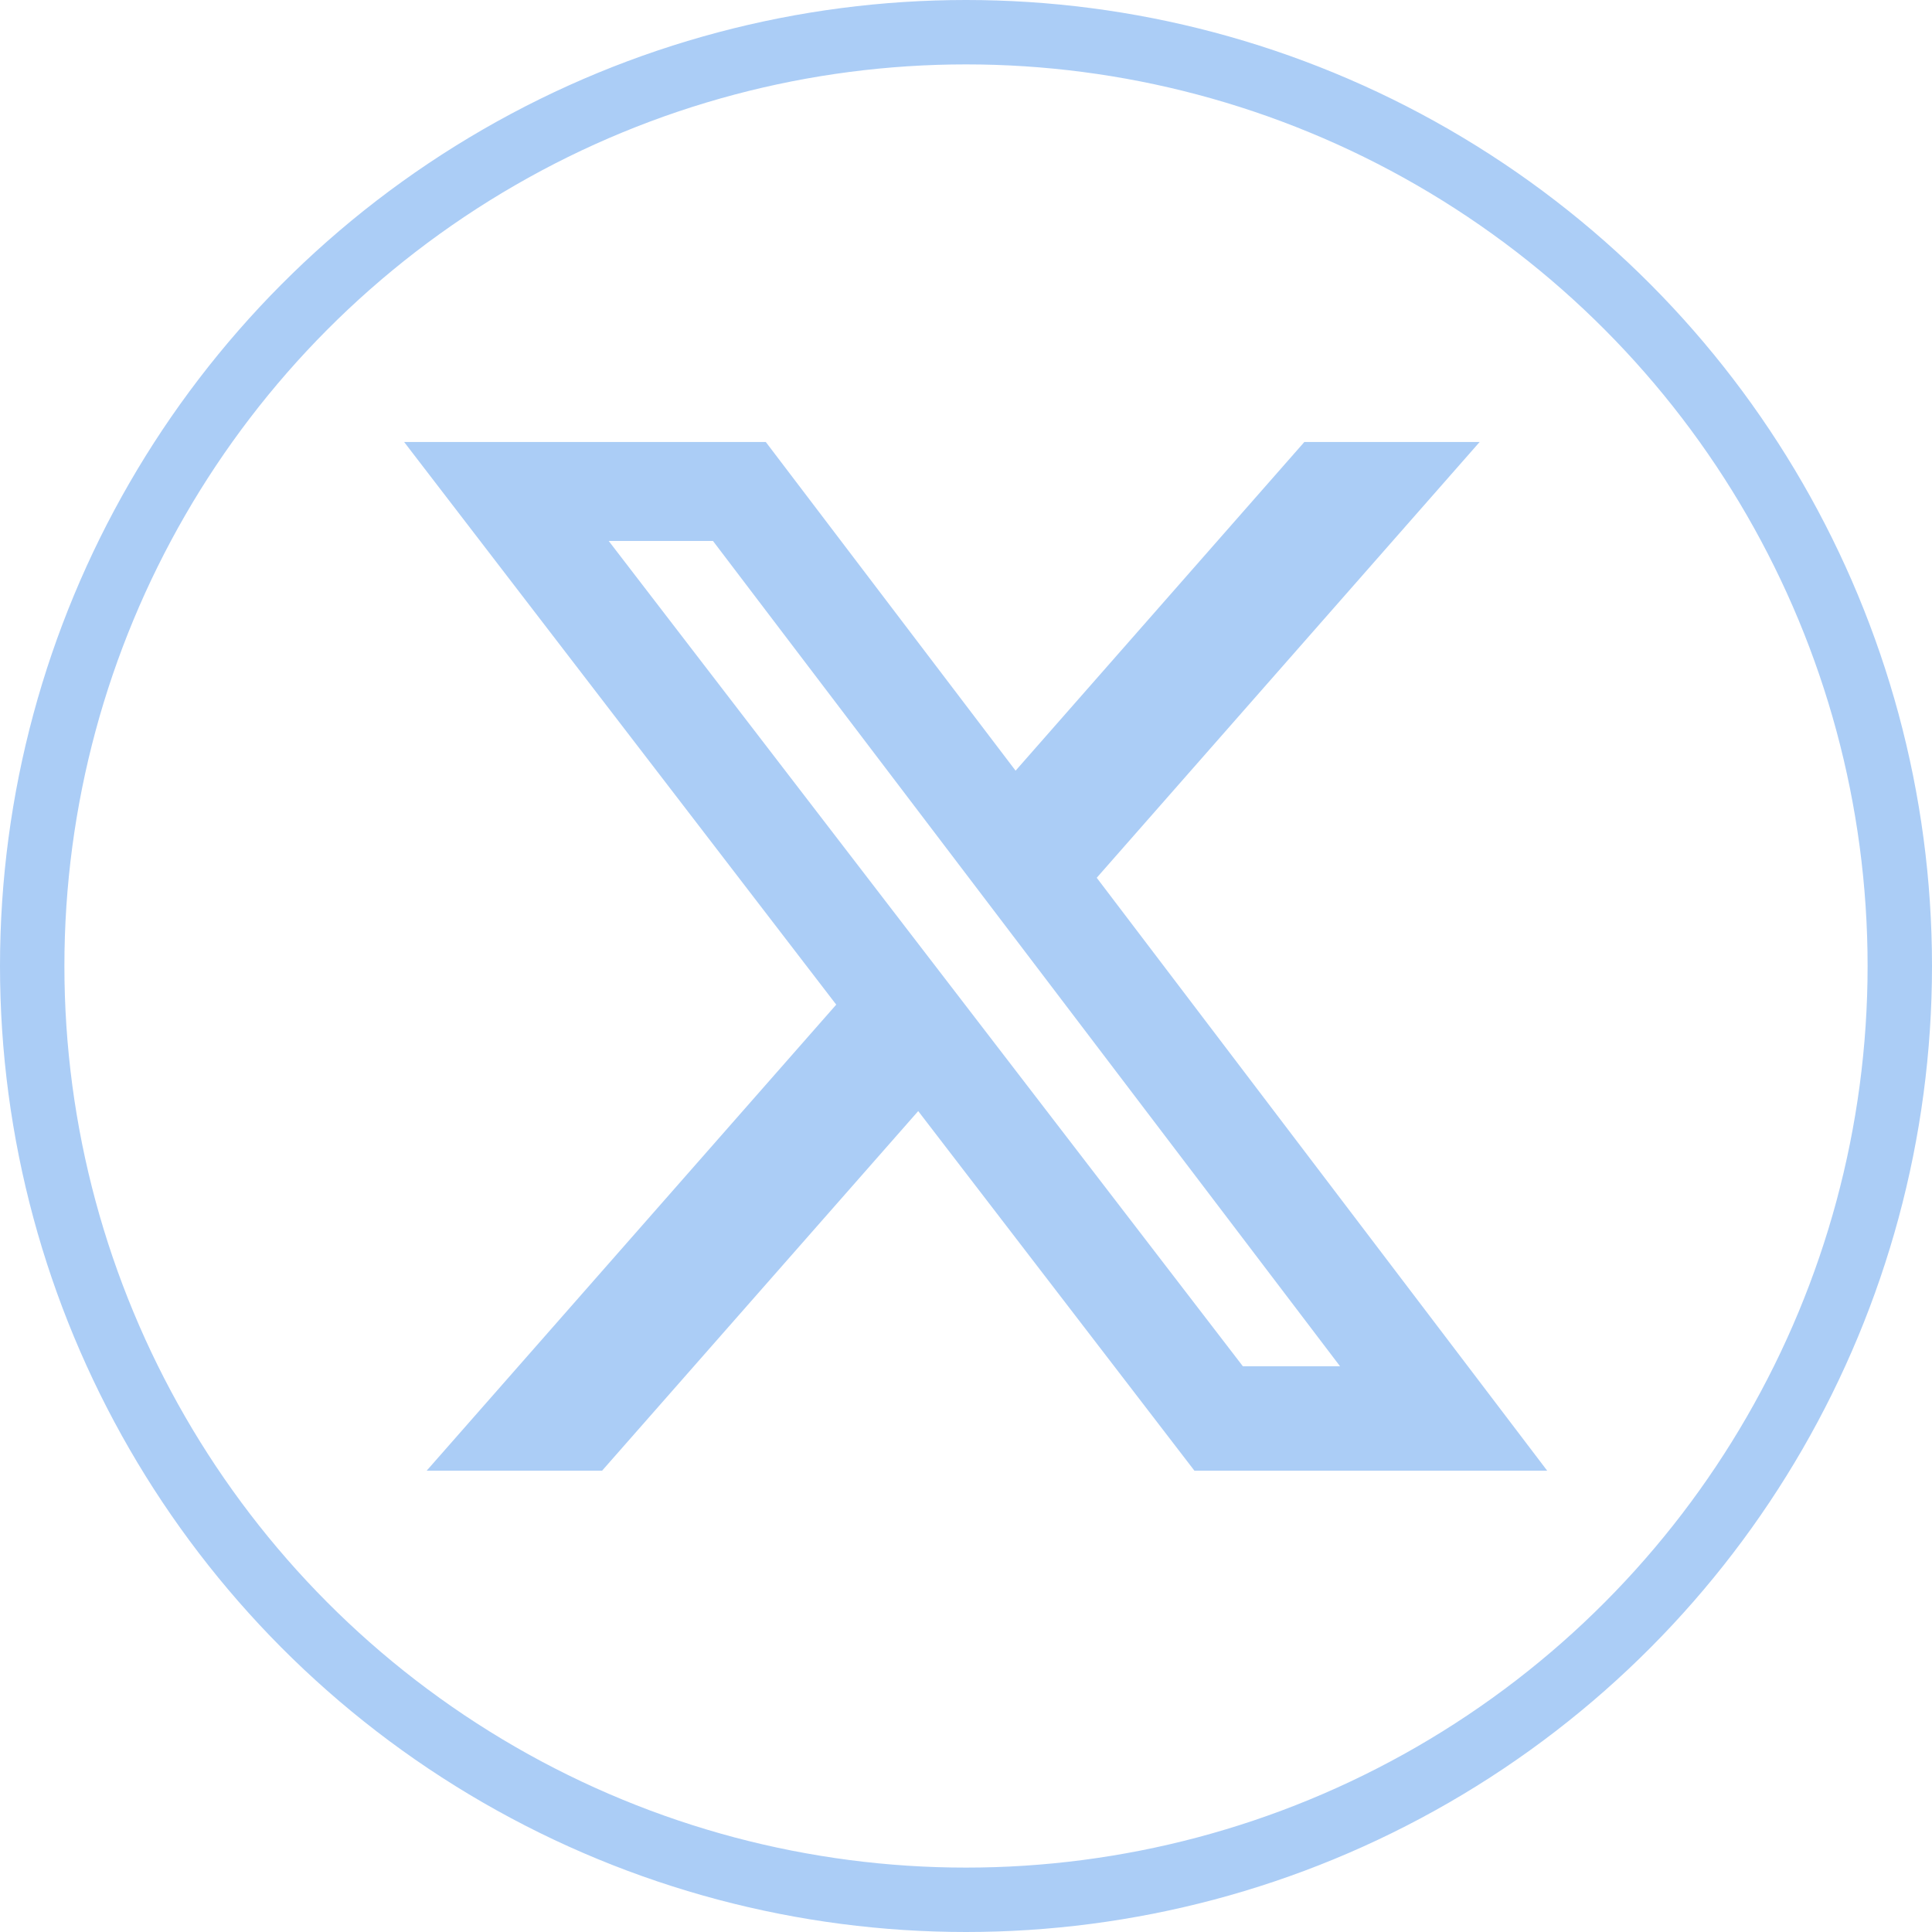 <svg width="30" height="30" viewBox="0 0 30 30" fill="none" xmlns="http://www.w3.org/2000/svg">
<circle cx="15" cy="15" r="14.5" stroke="#ABCDF6"/>
<path d="M20.254 6.863H22.976L17.03 13.63L24.025 22.837H18.547L14.258 17.253L9.349 22.837H6.625L12.985 15.6L6.275 6.863H11.891L15.77 11.967L20.254 6.863ZM19.299 21.215H20.808L11.071 8.4H9.452L19.299 21.215Z" fill="#ABCDF6"/>
</svg>
